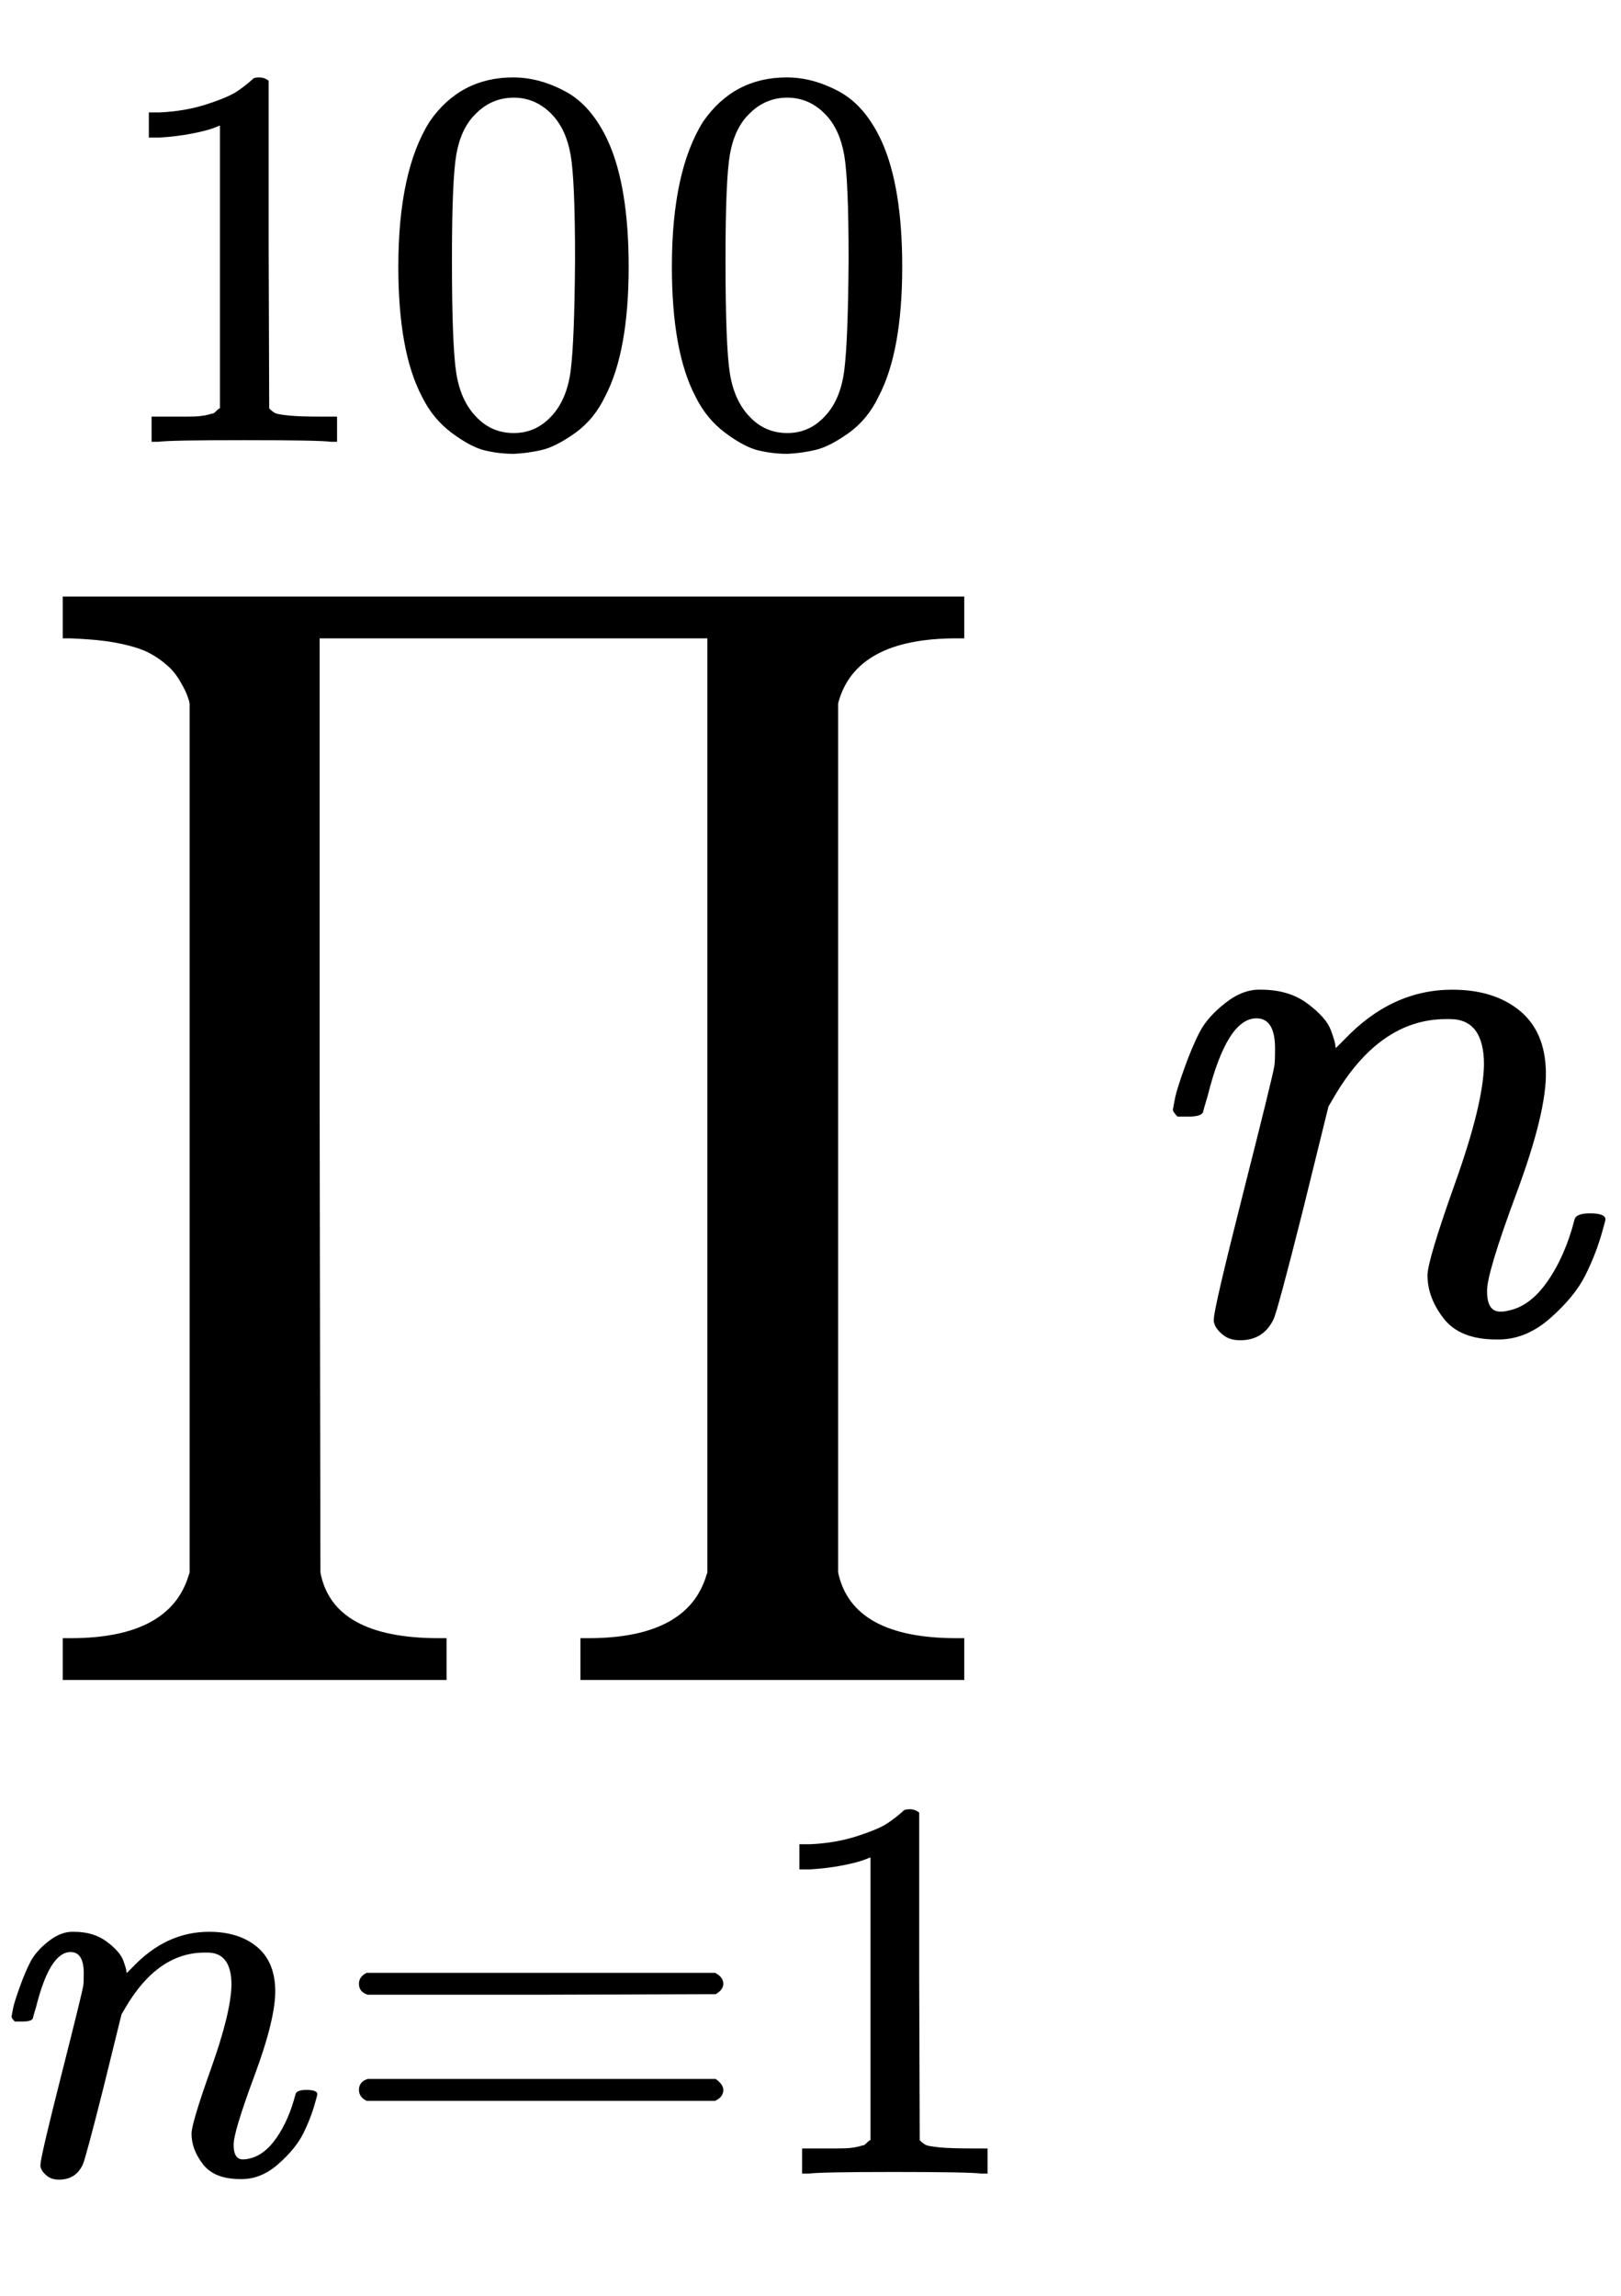 <?xml version="1.0" encoding="UTF-8" standalone="no" ?>
<svg xmlns="http://www.w3.org/2000/svg" width="37.912px" height="53.696px" viewBox="0 -1720.9 2094.6 2966.8" xmlns:xlink="http://www.w3.org/1999/xlink"><defs><path id="MJX-15-TEX-LO-220F" d="M220 812Q220 813 218 819T214 829T208 840T199 853T185 866T166 878T140 887T107 893T66 896H56V950H1221V896H1211Q1080 896 1058 812V-311Q1076 -396 1211 -396H1221V-450H725V-396H735Q864 -396 888 -314Q889 -312 889 -311V896H388V292L389 -311Q405 -396 542 -396H552V-450H56V-396H66Q195 -396 219 -314Q220 -312 220 -311V812Z"></path><path id="MJX-15-TEX-I-6E" d="M21 287Q22 293 24 303T36 341T56 388T89 425T135 442Q171 442 195 424T225 390T231 369Q231 367 232 367L243 378Q304 442 382 442Q436 442 469 415T503 336T465 179T427 52Q427 26 444 26Q450 26 453 27Q482 32 505 65T540 145Q542 153 560 153Q580 153 580 145Q580 144 576 130Q568 101 554 73T508 17T439 -10Q392 -10 371 17T350 73Q350 92 386 193T423 345Q423 404 379 404H374Q288 404 229 303L222 291L189 157Q156 26 151 16Q138 -11 108 -11Q95 -11 87 -5T76 7T74 17Q74 30 112 180T152 343Q153 348 153 366Q153 405 129 405Q91 405 66 305Q60 285 60 284Q58 278 41 278H27Q21 284 21 287Z"></path><path id="MJX-15-TEX-N-3D" d="M56 347Q56 360 70 367H707Q722 359 722 347Q722 336 708 328L390 327H72Q56 332 56 347ZM56 153Q56 168 72 173H708Q722 163 722 153Q722 140 707 133H70Q56 140 56 153Z"></path><path id="MJX-15-TEX-N-31" d="M213 578L200 573Q186 568 160 563T102 556H83V602H102Q149 604 189 617T245 641T273 663Q275 666 285 666Q294 666 302 660V361L303 61Q310 54 315 52T339 48T401 46H427V0H416Q395 3 257 3Q121 3 100 0H88V46H114Q136 46 152 46T177 47T193 50T201 52T207 57T213 61V578Z"></path><path id="MJX-15-TEX-N-30" d="M96 585Q152 666 249 666Q297 666 345 640T423 548Q460 465 460 320Q460 165 417 83Q397 41 362 16T301 -15T250 -22Q224 -22 198 -16T137 16T82 83Q39 165 39 320Q39 494 96 585ZM321 597Q291 629 250 629Q208 629 178 597Q153 571 145 525T137 333Q137 175 145 125T181 46Q209 16 250 16Q290 16 318 46Q347 76 354 130T362 333Q362 478 354 524T321 597Z"></path></defs><g stroke="currentColor" fill="currentColor" stroke-width="0" transform="matrix(1 0 0 -1 0 0)"><g data-mml-node="math"><g data-mml-node="munderover"><g data-mml-node="mo" transform="translate(25, 0)"><use xlink:href="#MJX-15-TEX-LO-220F"></use></g><g data-mml-node="TeXAtom" transform="translate(0, -1087.9) scale(0.707)"><g data-mml-node="mi"><use xlink:href="#MJX-15-TEX-I-6E"></use></g><g data-mml-node="mo" transform="translate(600, 0)"><use xlink:href="#MJX-15-TEX-N-3D"></use></g><g data-mml-node="mn" transform="translate(1378, 0)"><use xlink:href="#MJX-15-TEX-N-31"></use></g></g><g data-mml-node="TeXAtom" transform="translate(133.6, 1150) scale(0.707)"><g data-mml-node="mn"><use xlink:href="#MJX-15-TEX-N-31"></use><use xlink:href="#MJX-15-TEX-N-30" transform="translate(500, 0)"></use><use xlink:href="#MJX-15-TEX-N-30" transform="translate(1000, 0)"></use></g></g></g><g data-mml-node="mi" transform="translate(1494.6, 0)"><use xlink:href="#MJX-15-TEX-I-6E"></use></g></g></g></svg>